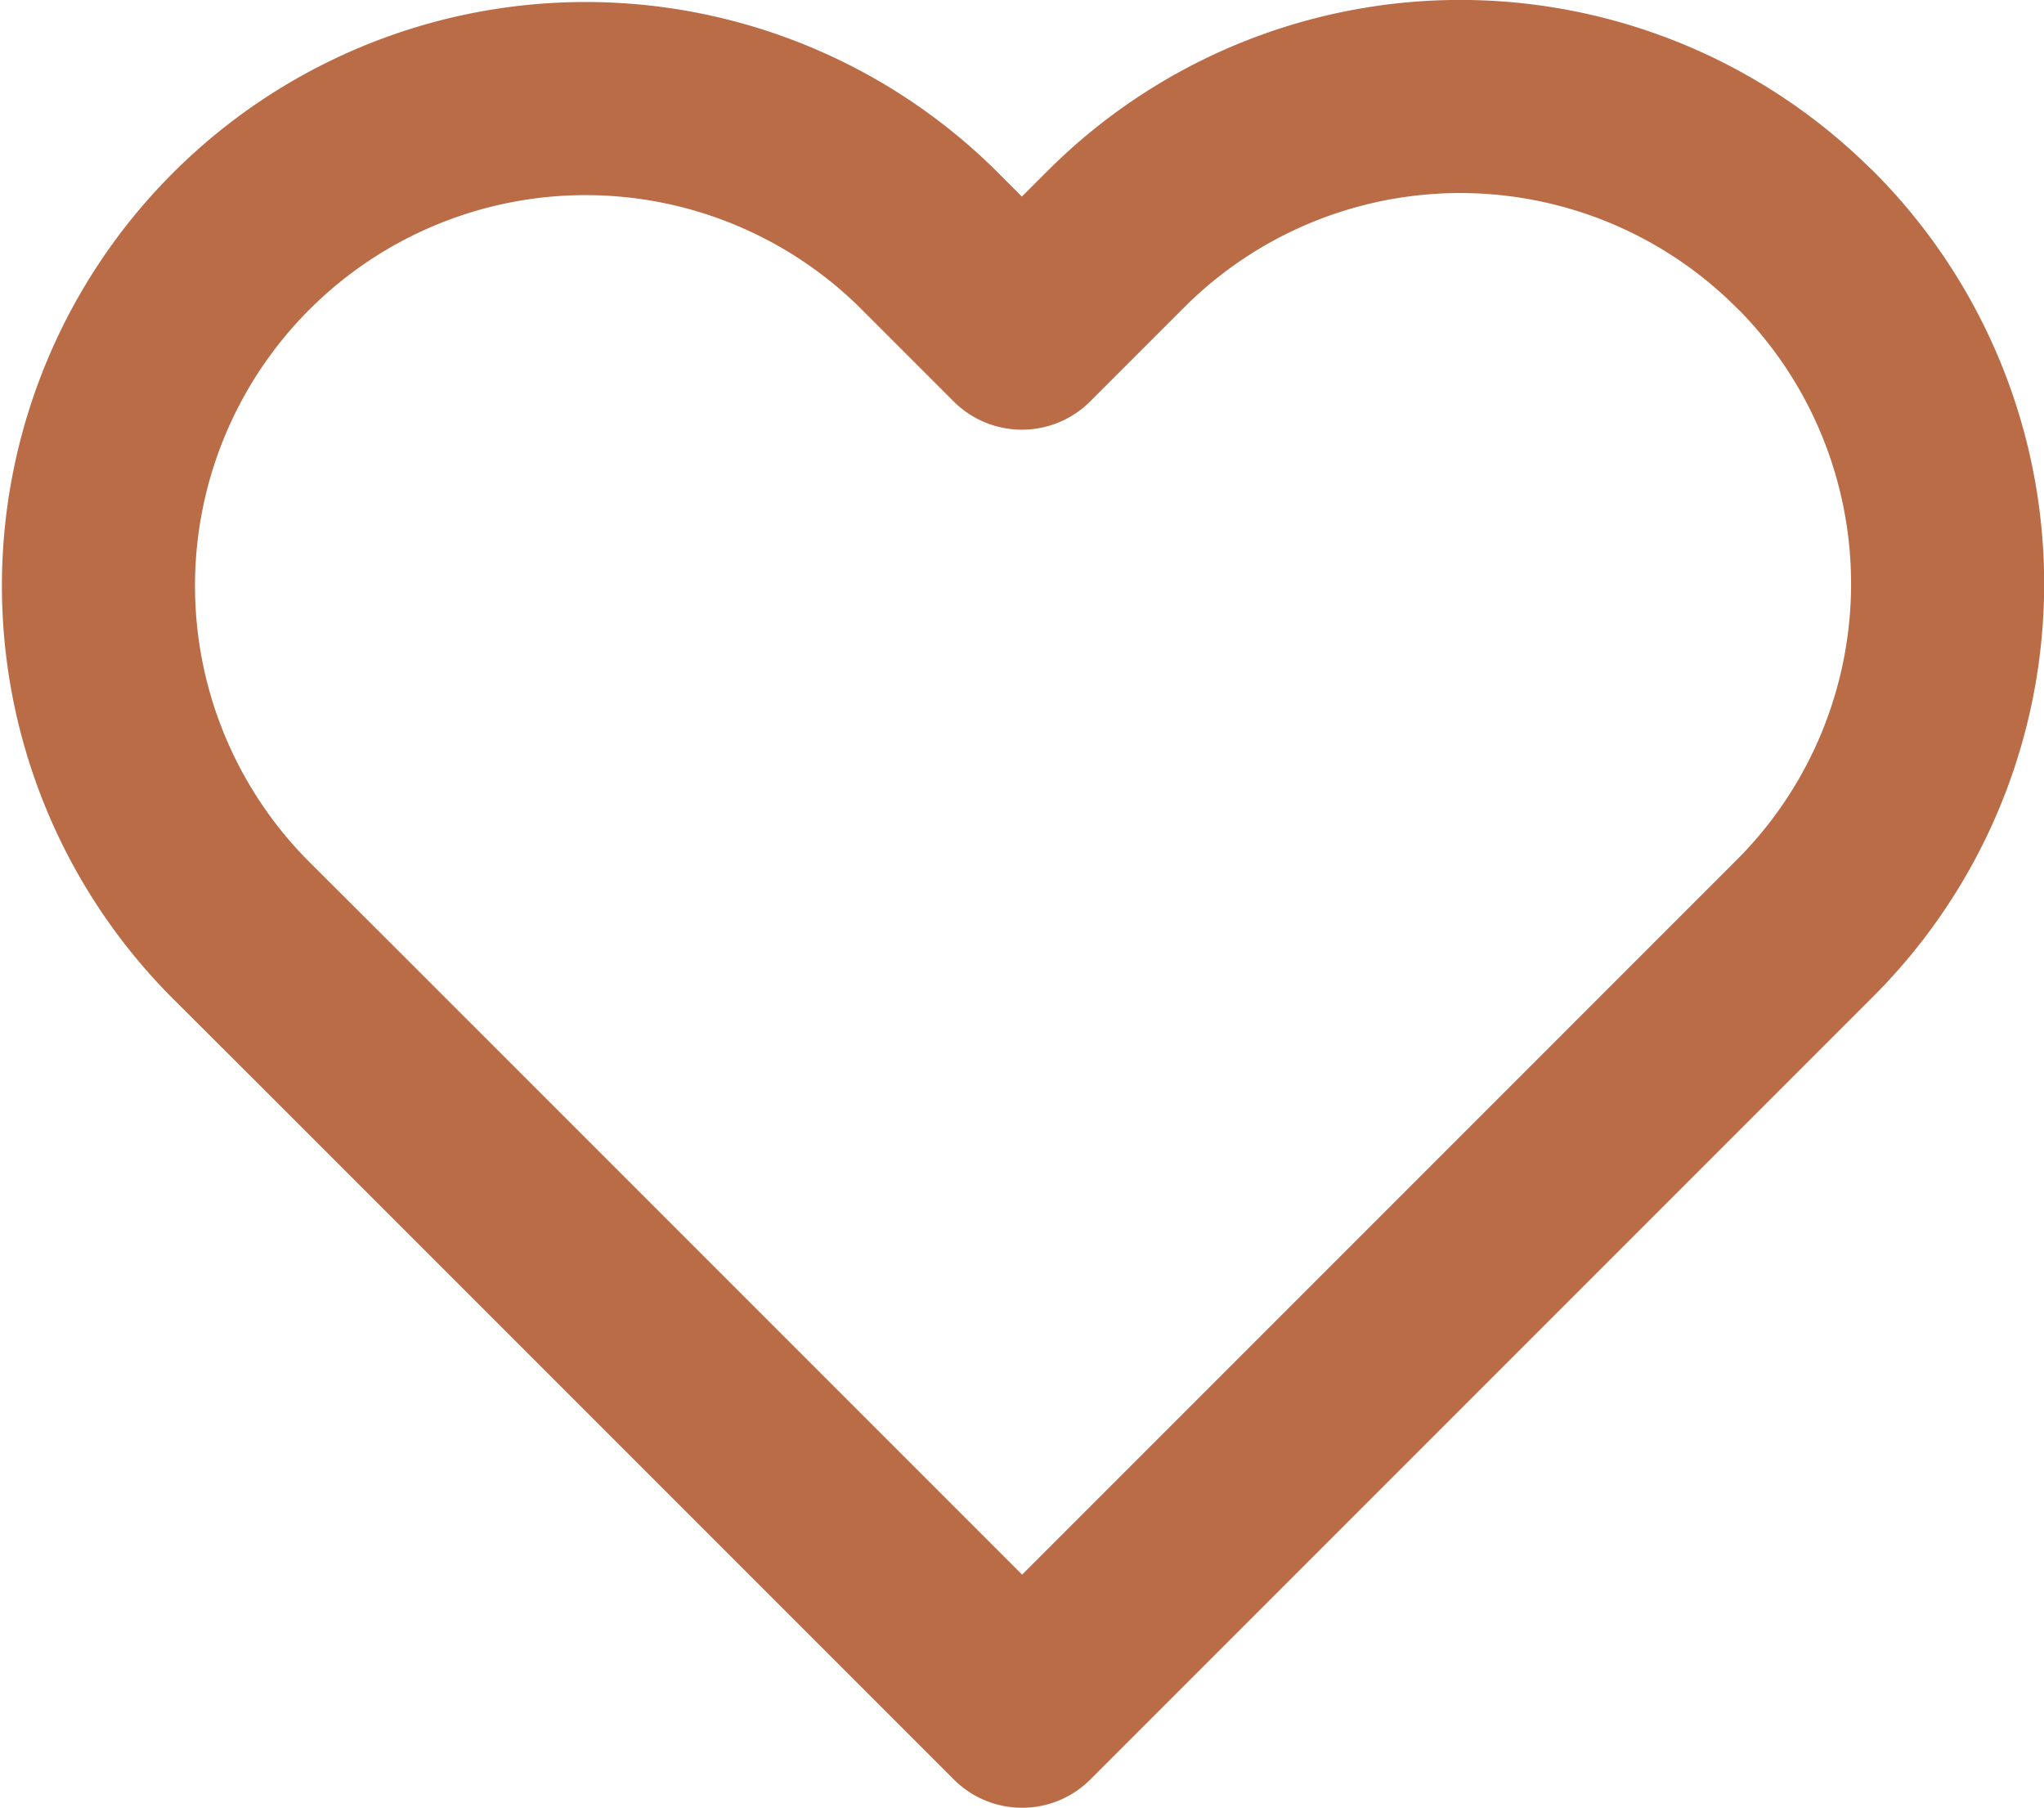 <svg xmlns="http://www.w3.org/2000/svg" width="21.172" height="18.722" viewBox="0 0 21.172 18.722"><defs><style>.a{fill:none;stroke:#ba6c47;stroke-linecap:round;stroke-linejoin:round;stroke-width:2px;}</style></defs><path class="a" d="M19.242,4.476a5.044,5.044,0,0,0-7.136,0l-.972.972-.972-.972a5.046,5.046,0,0,0-7.136,7.136L4,12.584l7.136,7.136,7.136-7.136.972-.972a5.044,5.044,0,0,0,0-7.136Z" transform="translate(-0.549 -1.998)"/></svg>